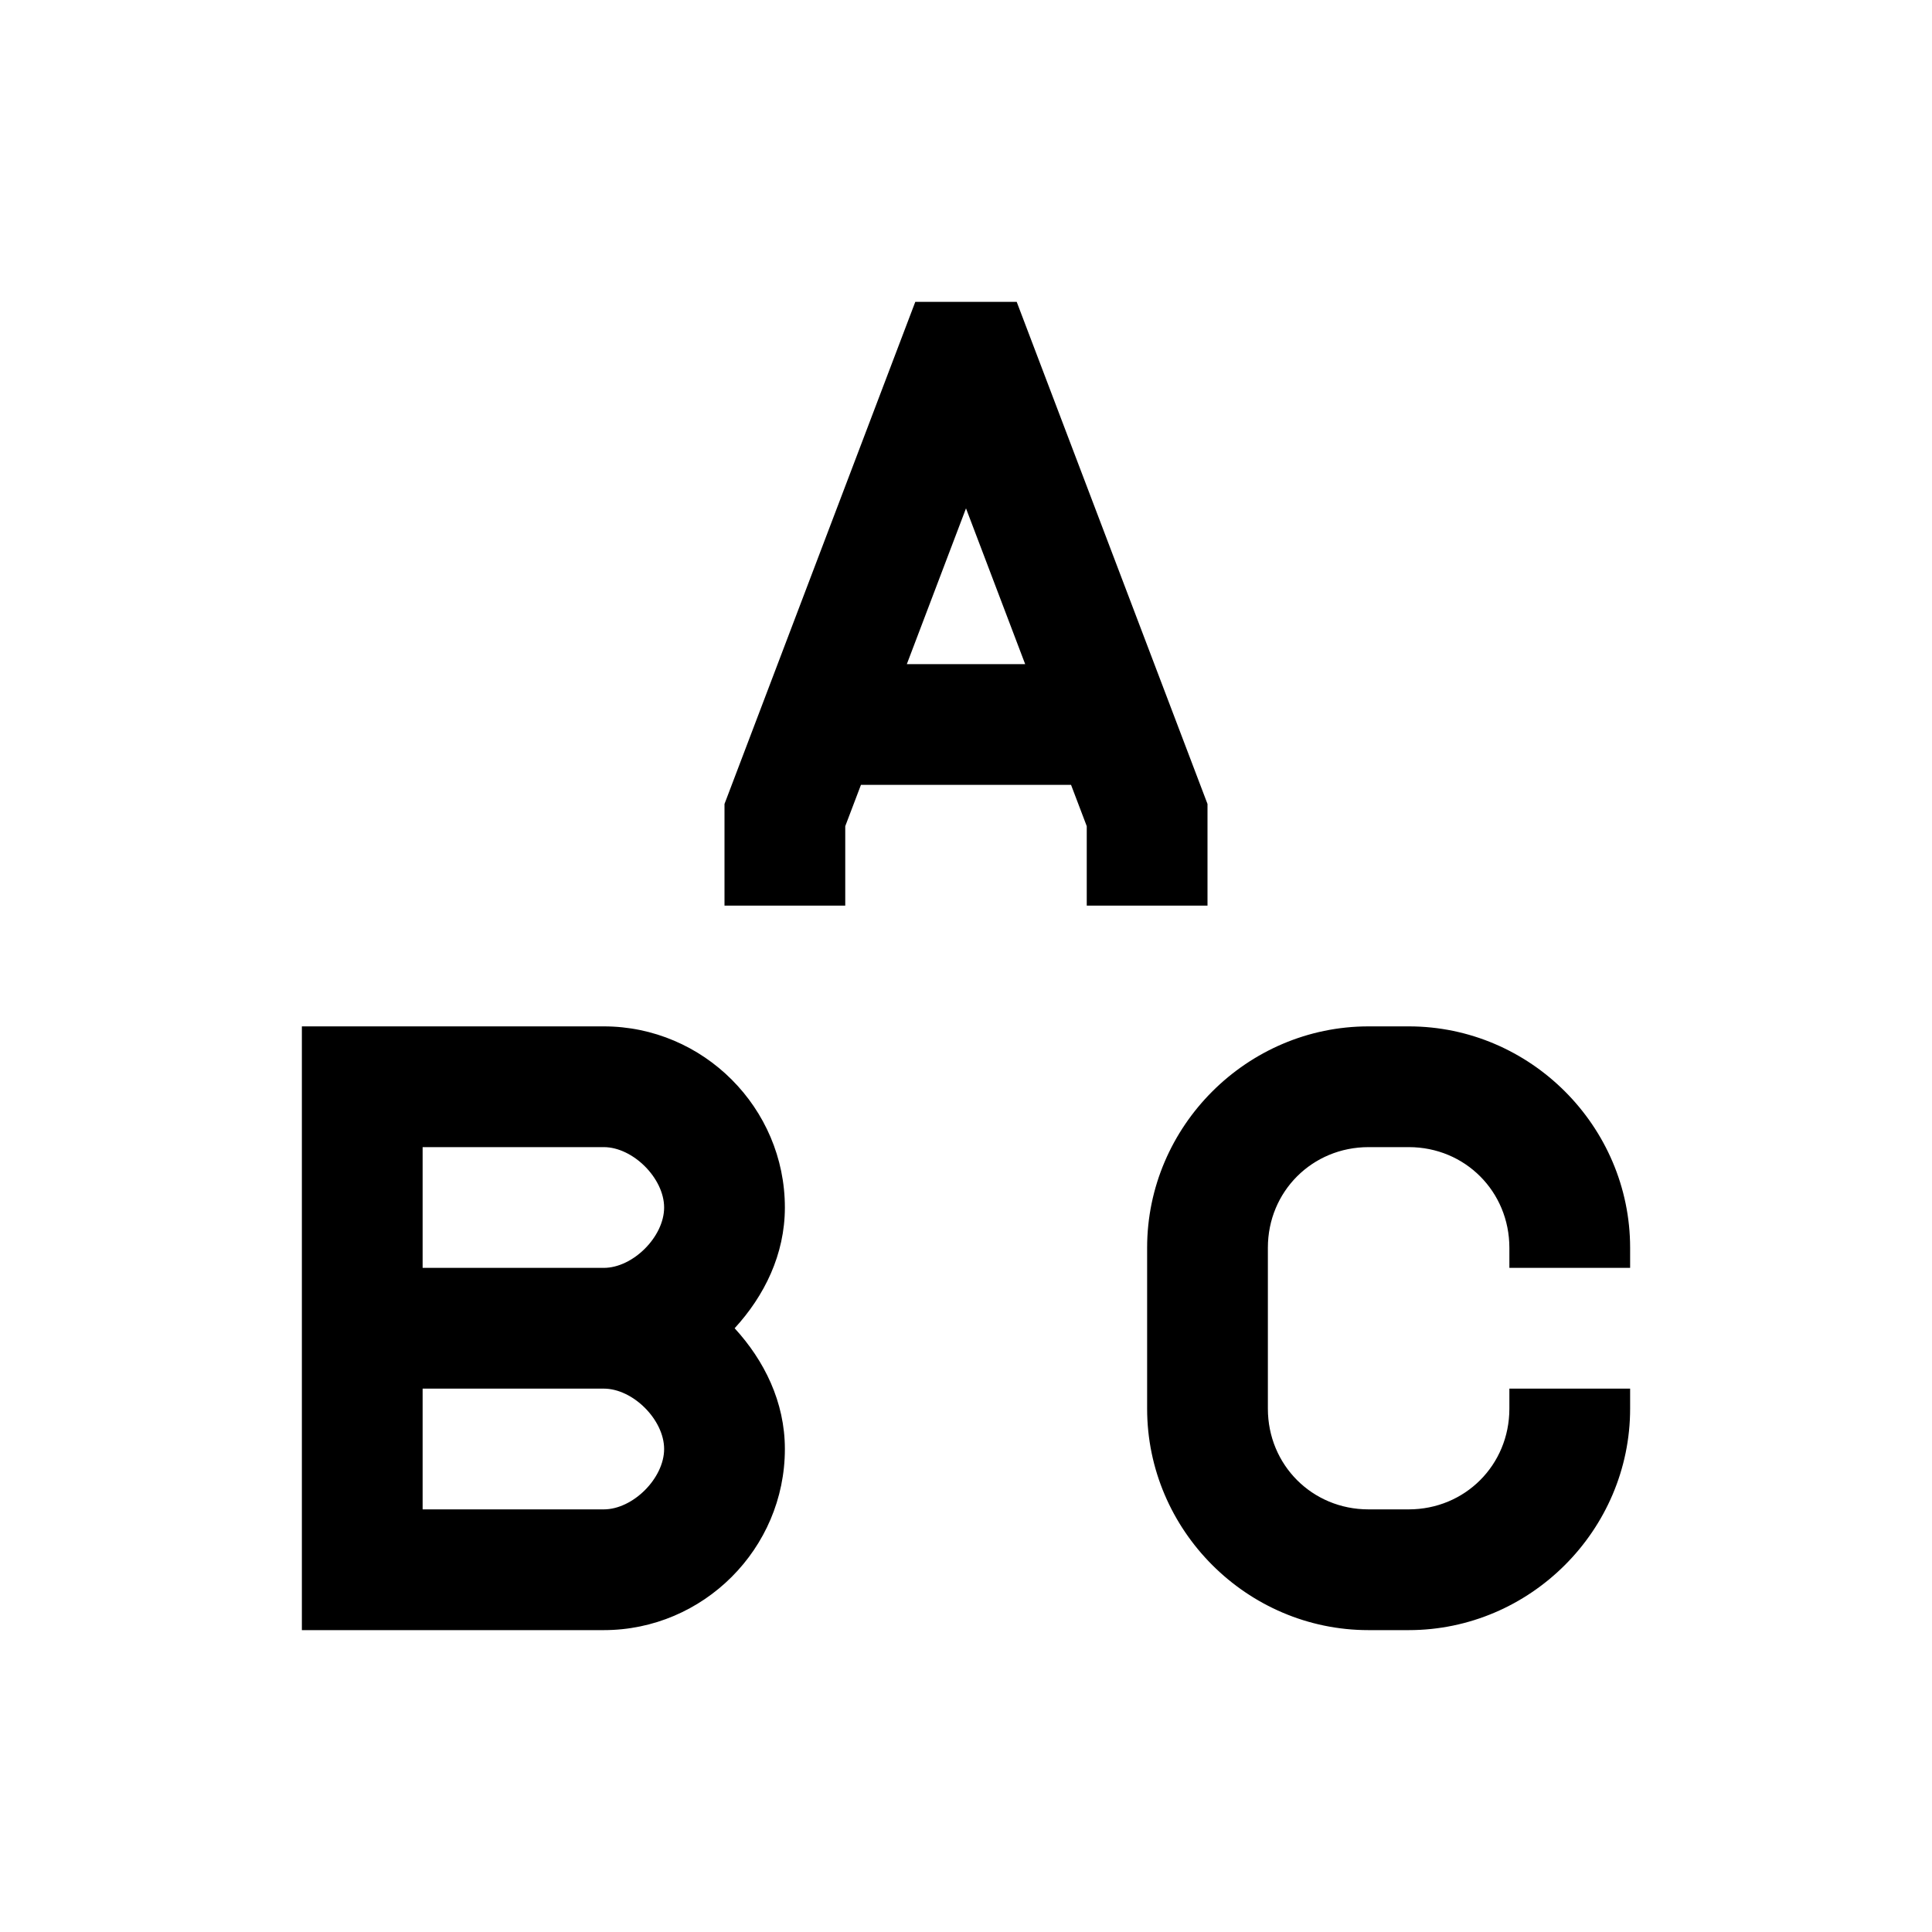 <svg xmlns="http://www.w3.org/2000/svg"  viewBox="0 0 32 32" width="32px" height="32px"><path d="M 15.16 5 L 12 13.316 L 12 15 L 14 15 L 14 13.684 L 14.26 13 L 17.74 13 L 18 13.684 L 18 15 L 20 15 L 20 13.316 L 16.84 5 L 15.16 5 z M 16 8.42 L 16.98 11 L 15.02 11 L 16 8.42 z M 5 17 L 5 27 L 10 27 C 11.65 27 13 25.65 13 24 C 13 23.221 12.659 22.535 12.168 22 C 12.659 21.465 13 20.779 13 20 C 13 18.35 11.65 17 10 17 L 5 17 z M 22.668 17 C 20.655 17 19 18.653 19 20.666 L 19 23.332 C 19 25.345 20.653 27 22.666 27 L 23.332 27 C 25.345 27 27 25.345 27 23.332 L 27 23 L 25 23 L 25 23.332 C 25 24.265 24.265 25 23.332 25 L 22.666 25 C 21.735 25 21 24.265 21 23.332 L 21 20.666 C 21 19.735 21.735 19 22.668 19 L 23.334 19 C 24.265 19 25 19.735 25 20.668 L 25 21 L 27 21 L 27 20.668 C 27 18.655 25.347 17 23.334 17 L 22.668 17 z M 7 19 L 10 19 C 10.484 19 11 19.516 11 20 C 11 20.484 10.484 21 10 21 L 9 21 L 7 21 L 7 19 z M 7 23 L 9 23 L 10 23 C 10.484 23 11 23.516 11 24 C 11 24.484 10.484 25 10 25 L 7 25 L 7 23 z"/></svg>
